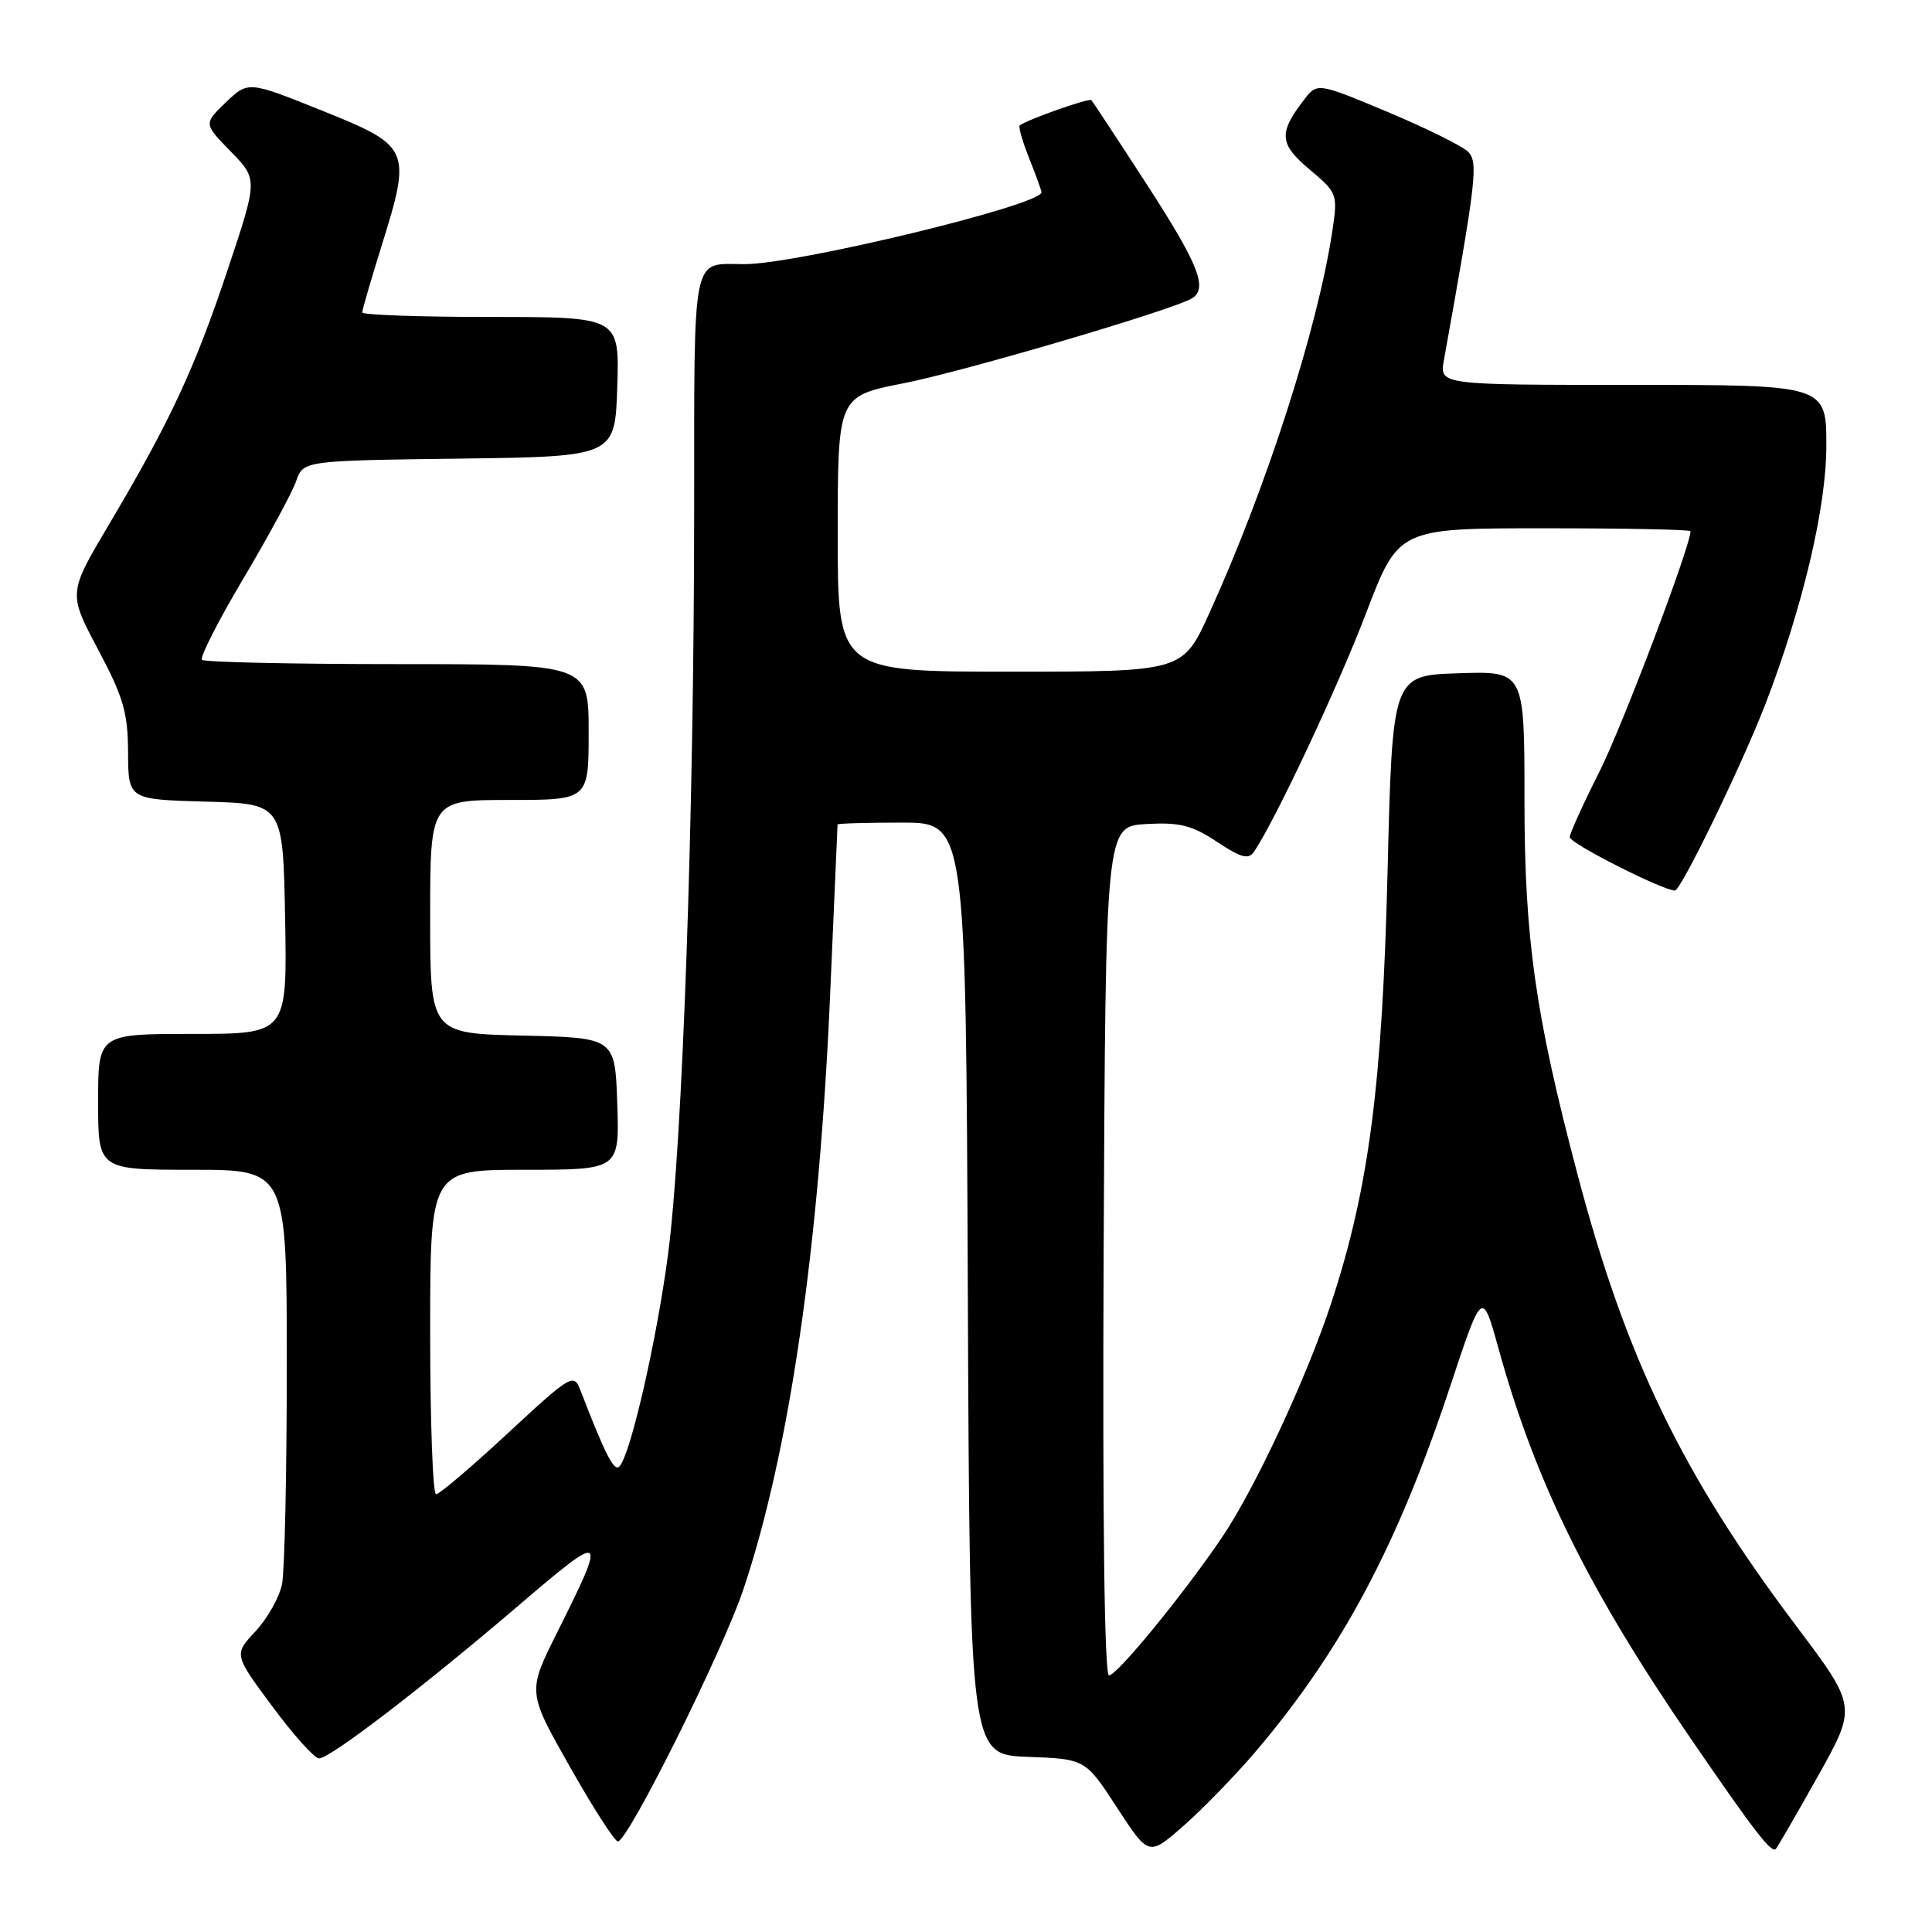 <?xml version="1.0" encoding="UTF-8" standalone="no"?>
<!DOCTYPE svg PUBLIC "-//W3C//DTD SVG 1.1//EN" "http://www.w3.org/Graphics/SVG/1.1/DTD/svg11.dtd" >
<svg xmlns="http://www.w3.org/2000/svg" xmlns:xlink="http://www.w3.org/1999/xlink" version="1.1" viewBox="0 0 256 256">
 <g >
 <path fill="currentColor"
d=" M 166.32 232.16 C 177.76 218.71 185.15 204.86 192.16 183.69 C 196.40 170.89 196.40 170.89 198.56 178.69 C 203.46 196.39 210.47 210.61 224.12 230.50 C 232.52 242.75 234.73 245.61 235.31 244.99 C 235.55 244.72 238.07 240.37 240.90 235.32 C 246.05 226.13 246.05 226.13 237.98 215.41 C 222.92 195.41 215.44 179.95 209.00 155.50 C 203.41 134.33 202.00 124.30 202.00 105.91 C 202.00 88.92 202.00 88.92 193.25 89.21 C 184.50 89.50 184.50 89.50 183.86 115.50 C 183.16 143.79 181.39 157.41 176.45 172.50 C 173.25 182.31 166.32 197.20 161.94 203.68 C 156.88 211.17 148.02 222.00 146.95 222.00 C 146.34 222.00 146.08 201.41 146.24 165.75 C 146.50 109.50 146.50 109.50 151.87 109.19 C 156.31 108.94 157.92 109.34 161.25 111.54 C 164.47 113.68 165.44 113.93 166.17 112.85 C 168.97 108.72 177.30 90.99 181.01 81.25 C 185.31 70.00 185.31 70.00 204.65 70.00 C 215.29 70.00 224.00 70.17 224.00 70.39 C 224.00 72.38 214.97 96.22 211.92 102.28 C 209.76 106.55 208.00 110.45 208.00 110.93 C 208.00 111.75 220.33 118.00 221.94 118.00 C 222.73 118.00 230.81 101.36 233.89 93.39 C 238.86 80.50 242.00 67.23 242.00 59.10 C 242.00 51.00 242.00 51.00 216.37 51.00 C 190.74 51.00 190.74 51.00 191.32 47.75 C 195.62 23.85 195.90 21.49 194.53 20.11 C 193.78 19.35 188.97 16.98 183.86 14.83 C 174.55 10.94 174.55 10.94 172.79 13.22 C 169.39 17.63 169.50 19.08 173.53 22.46 C 177.20 25.55 177.27 25.72 176.55 30.56 C 174.62 43.44 167.83 64.57 160.24 81.25 C 156.72 89.00 156.72 89.00 133.86 89.00 C 111.00 89.00 111.00 89.00 111.00 70.75 C 111.01 52.50 111.01 52.50 119.75 50.78 C 127.80 49.20 155.52 41.03 157.95 39.53 C 160.08 38.21 158.83 35.05 151.98 24.47 C 148.12 18.51 144.80 13.47 144.61 13.27 C 144.29 12.96 136.10 15.85 135.12 16.62 C 134.92 16.78 135.48 18.74 136.37 20.98 C 137.27 23.21 138.00 25.24 138.00 25.48 C 138.00 27.17 105.65 35.00 98.67 35.00 C 91.56 35.00 92.00 32.82 91.98 67.86 C 91.96 108.21 90.44 151.55 88.53 166.13 C 87.02 177.60 83.54 192.81 82.07 194.32 C 81.36 195.03 80.21 192.77 76.89 184.17 C 76.03 181.94 75.65 182.16 67.28 189.92 C 62.49 194.37 58.21 198.00 57.78 198.00 C 57.35 198.00 57.00 188.32 57.00 176.50 C 57.00 155.00 57.00 155.00 69.54 155.00 C 82.08 155.00 82.08 155.00 81.79 146.25 C 81.50 137.50 81.50 137.50 69.25 137.22 C 57.00 136.94 57.00 136.94 57.00 121.47 C 57.00 106.00 57.00 106.00 67.50 106.00 C 78.00 106.00 78.00 106.00 78.00 97.00 C 78.00 88.00 78.00 88.00 52.67 88.00 C 38.73 88.00 27.08 87.74 26.76 87.43 C 26.45 87.12 28.91 82.28 32.23 76.69 C 35.55 71.10 38.70 65.29 39.23 63.78 C 40.18 61.04 40.18 61.04 60.84 60.77 C 81.50 60.50 81.50 60.50 81.79 51.25 C 82.08 42.00 82.08 42.00 65.04 42.00 C 55.67 42.00 48.00 41.73 48.00 41.40 C 48.00 41.06 49.16 37.07 50.58 32.52 C 54.55 19.78 54.37 19.36 42.70 14.67 C 32.89 10.73 32.89 10.73 29.93 13.56 C 26.98 16.39 26.98 16.39 30.58 20.08 C 34.17 23.76 34.17 23.76 30.16 35.76 C 25.76 48.94 22.52 55.88 14.41 69.55 C 9.04 78.60 9.04 78.60 12.99 86.05 C 16.36 92.39 16.95 94.43 16.97 99.72 C 17.00 105.93 17.00 105.93 27.25 106.22 C 37.50 106.50 37.50 106.50 37.78 121.75 C 38.05 137.00 38.05 137.00 25.53 137.00 C 13.00 137.00 13.00 137.00 13.00 146.00 C 13.00 155.00 13.00 155.00 25.50 155.00 C 38.00 155.00 38.00 155.00 38.00 180.87 C 38.00 195.11 37.72 208.17 37.37 209.91 C 37.02 211.65 35.44 214.46 33.86 216.15 C 30.98 219.23 30.98 219.23 36.09 226.12 C 38.89 229.90 41.68 233.00 42.28 233.00 C 43.74 233.00 56.15 223.48 68.84 212.63 C 80.27 202.85 80.48 203.01 73.81 216.34 C 69.89 224.18 69.89 224.18 75.50 234.09 C 78.59 239.54 81.45 244.00 81.87 244.00 C 83.21 244.00 95.77 218.78 98.51 210.58 C 104.61 192.35 108.55 165.28 110.01 131.50 C 110.54 119.40 110.97 109.39 110.98 109.25 C 110.99 109.11 114.82 109.00 119.49 109.00 C 127.98 109.00 127.98 109.00 128.24 170.75 C 128.50 232.50 128.50 232.50 136.16 232.79 C 143.82 233.08 143.82 233.08 148.02 239.53 C 152.22 245.98 152.22 245.98 156.86 241.90 C 159.41 239.65 163.67 235.27 166.32 232.16 Z "/>
</g>
</svg>